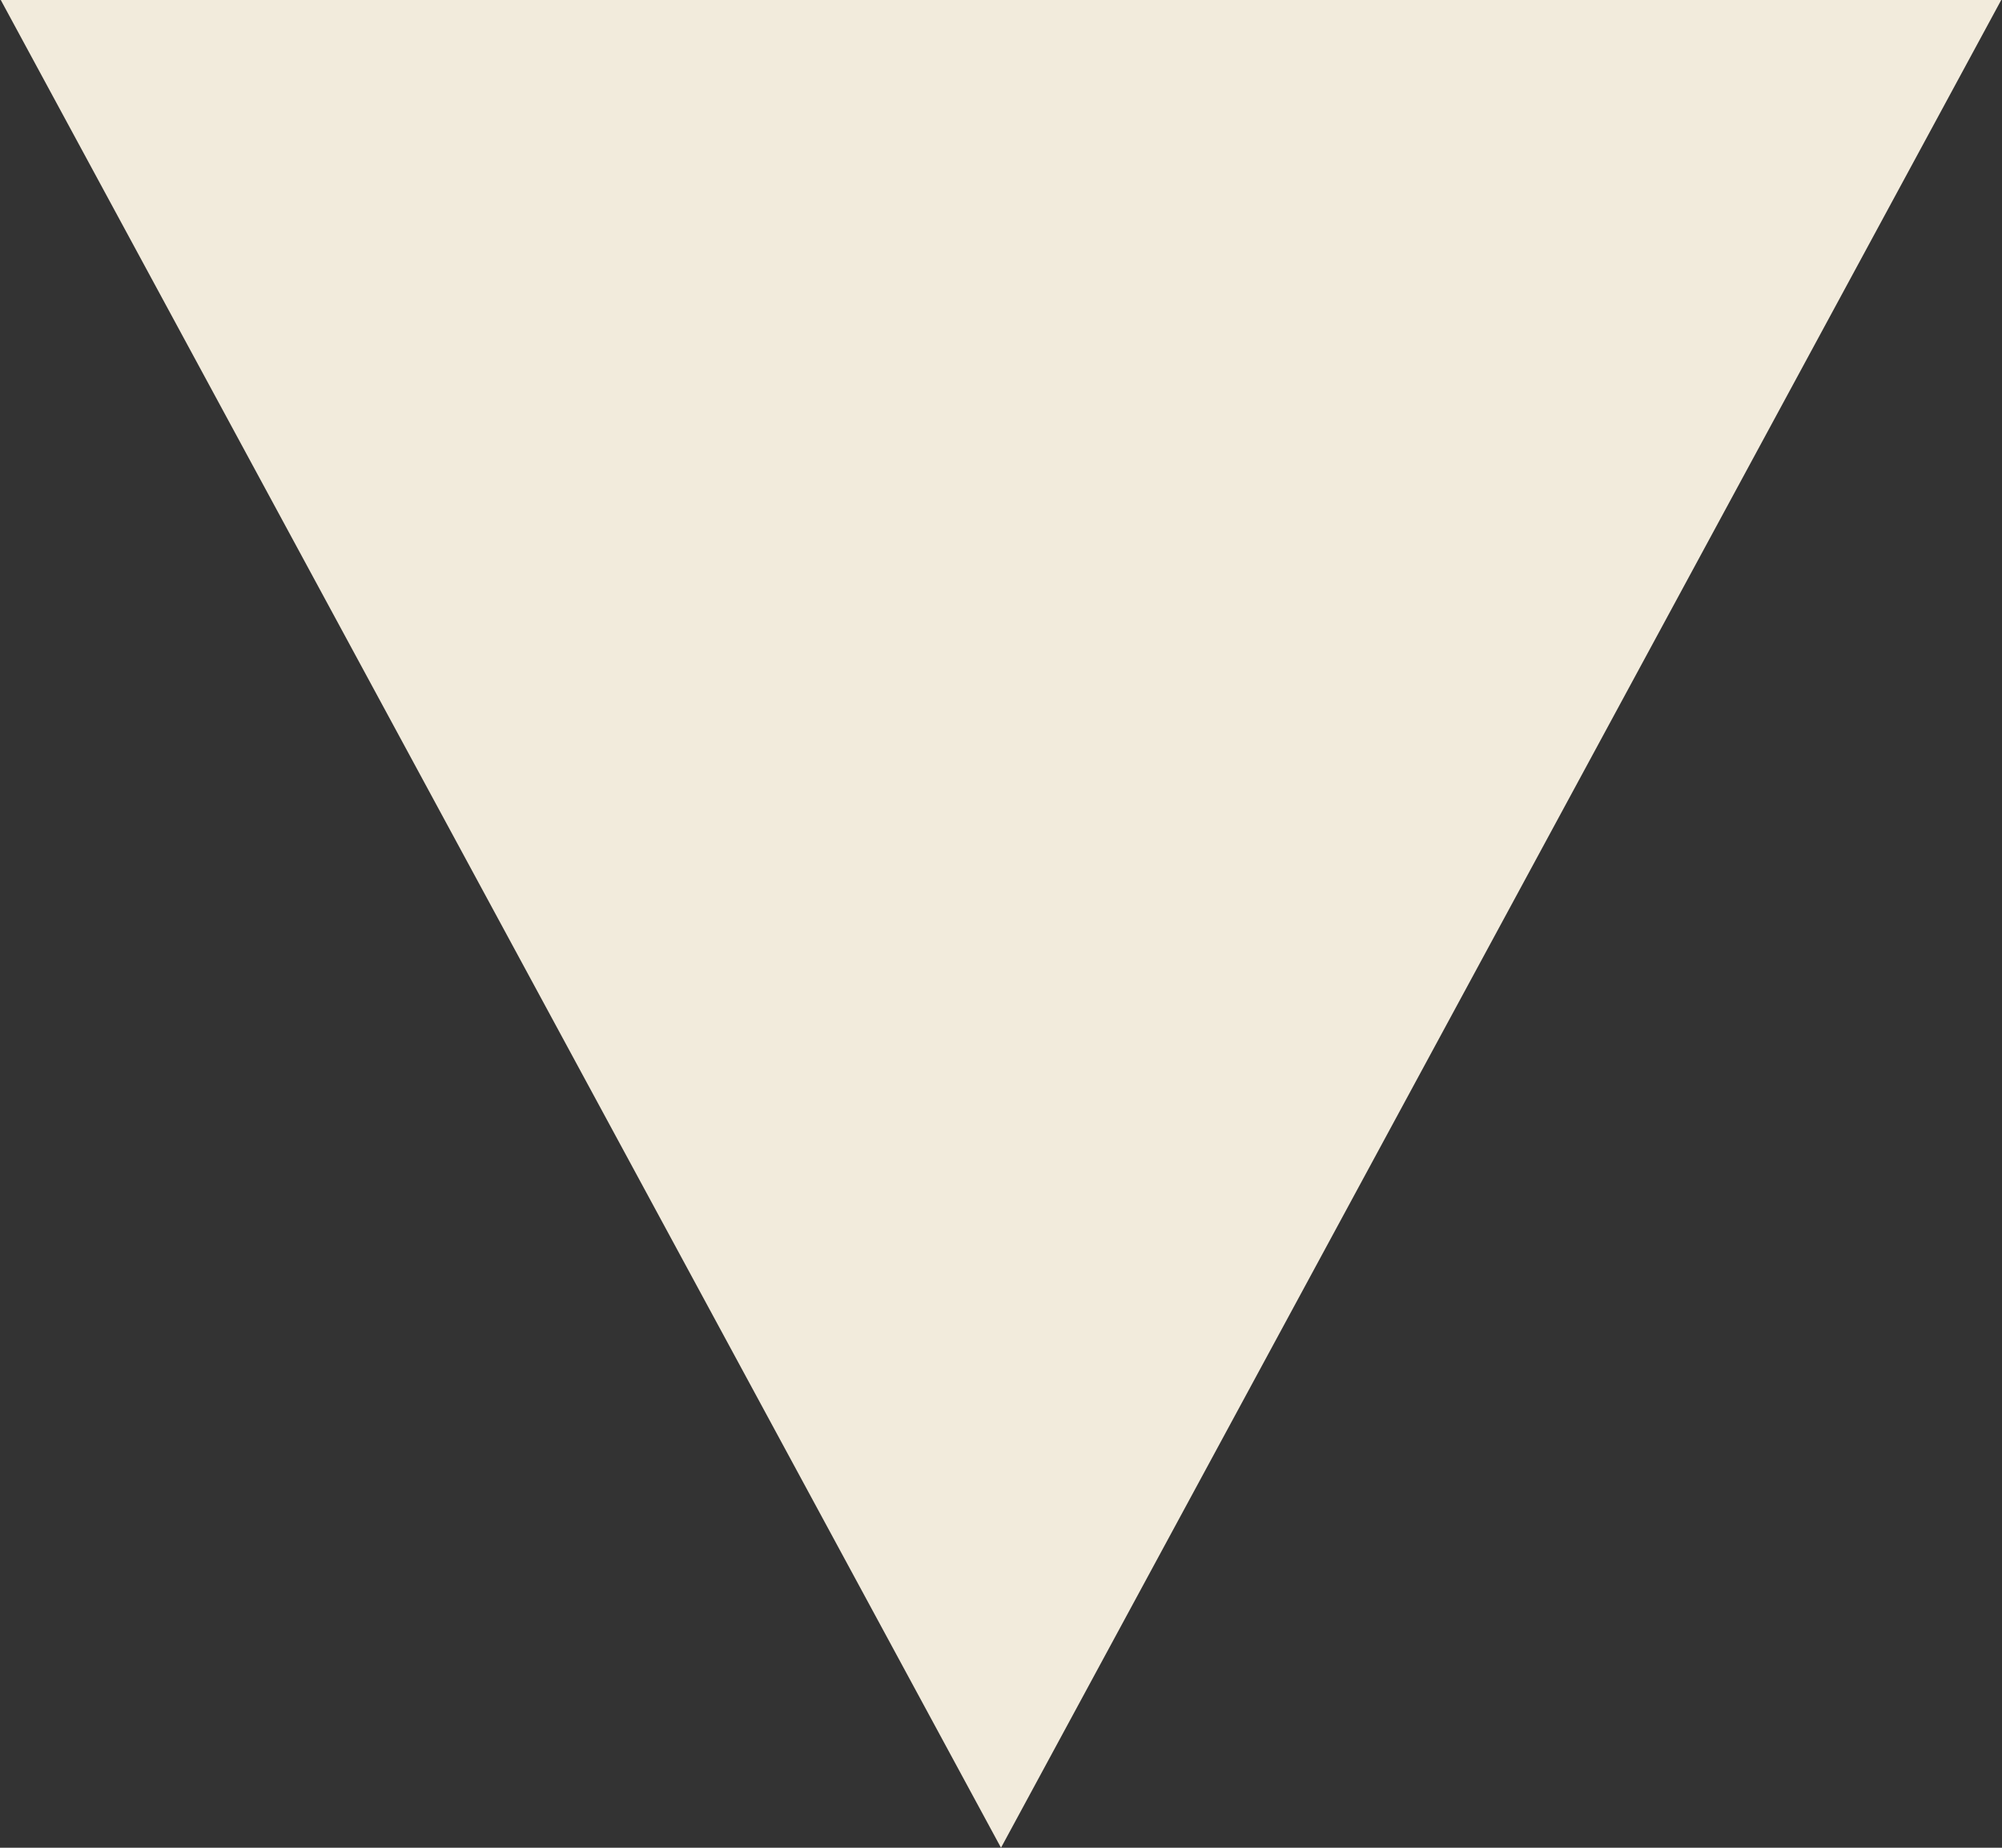 <svg width="13" height="12" viewBox="0 0 13 12" fill="none" xmlns="http://www.w3.org/2000/svg">
<rect x="0" y="0" width="13" height="12" fill="#333333" stroke="none"/>
<path id="Polygon 1" d="M6.5 12L0.005 -2.69824e-07L12.995 8.65831e-07L6.5 12Z" fill="#F2EBDC"/>
</svg>
